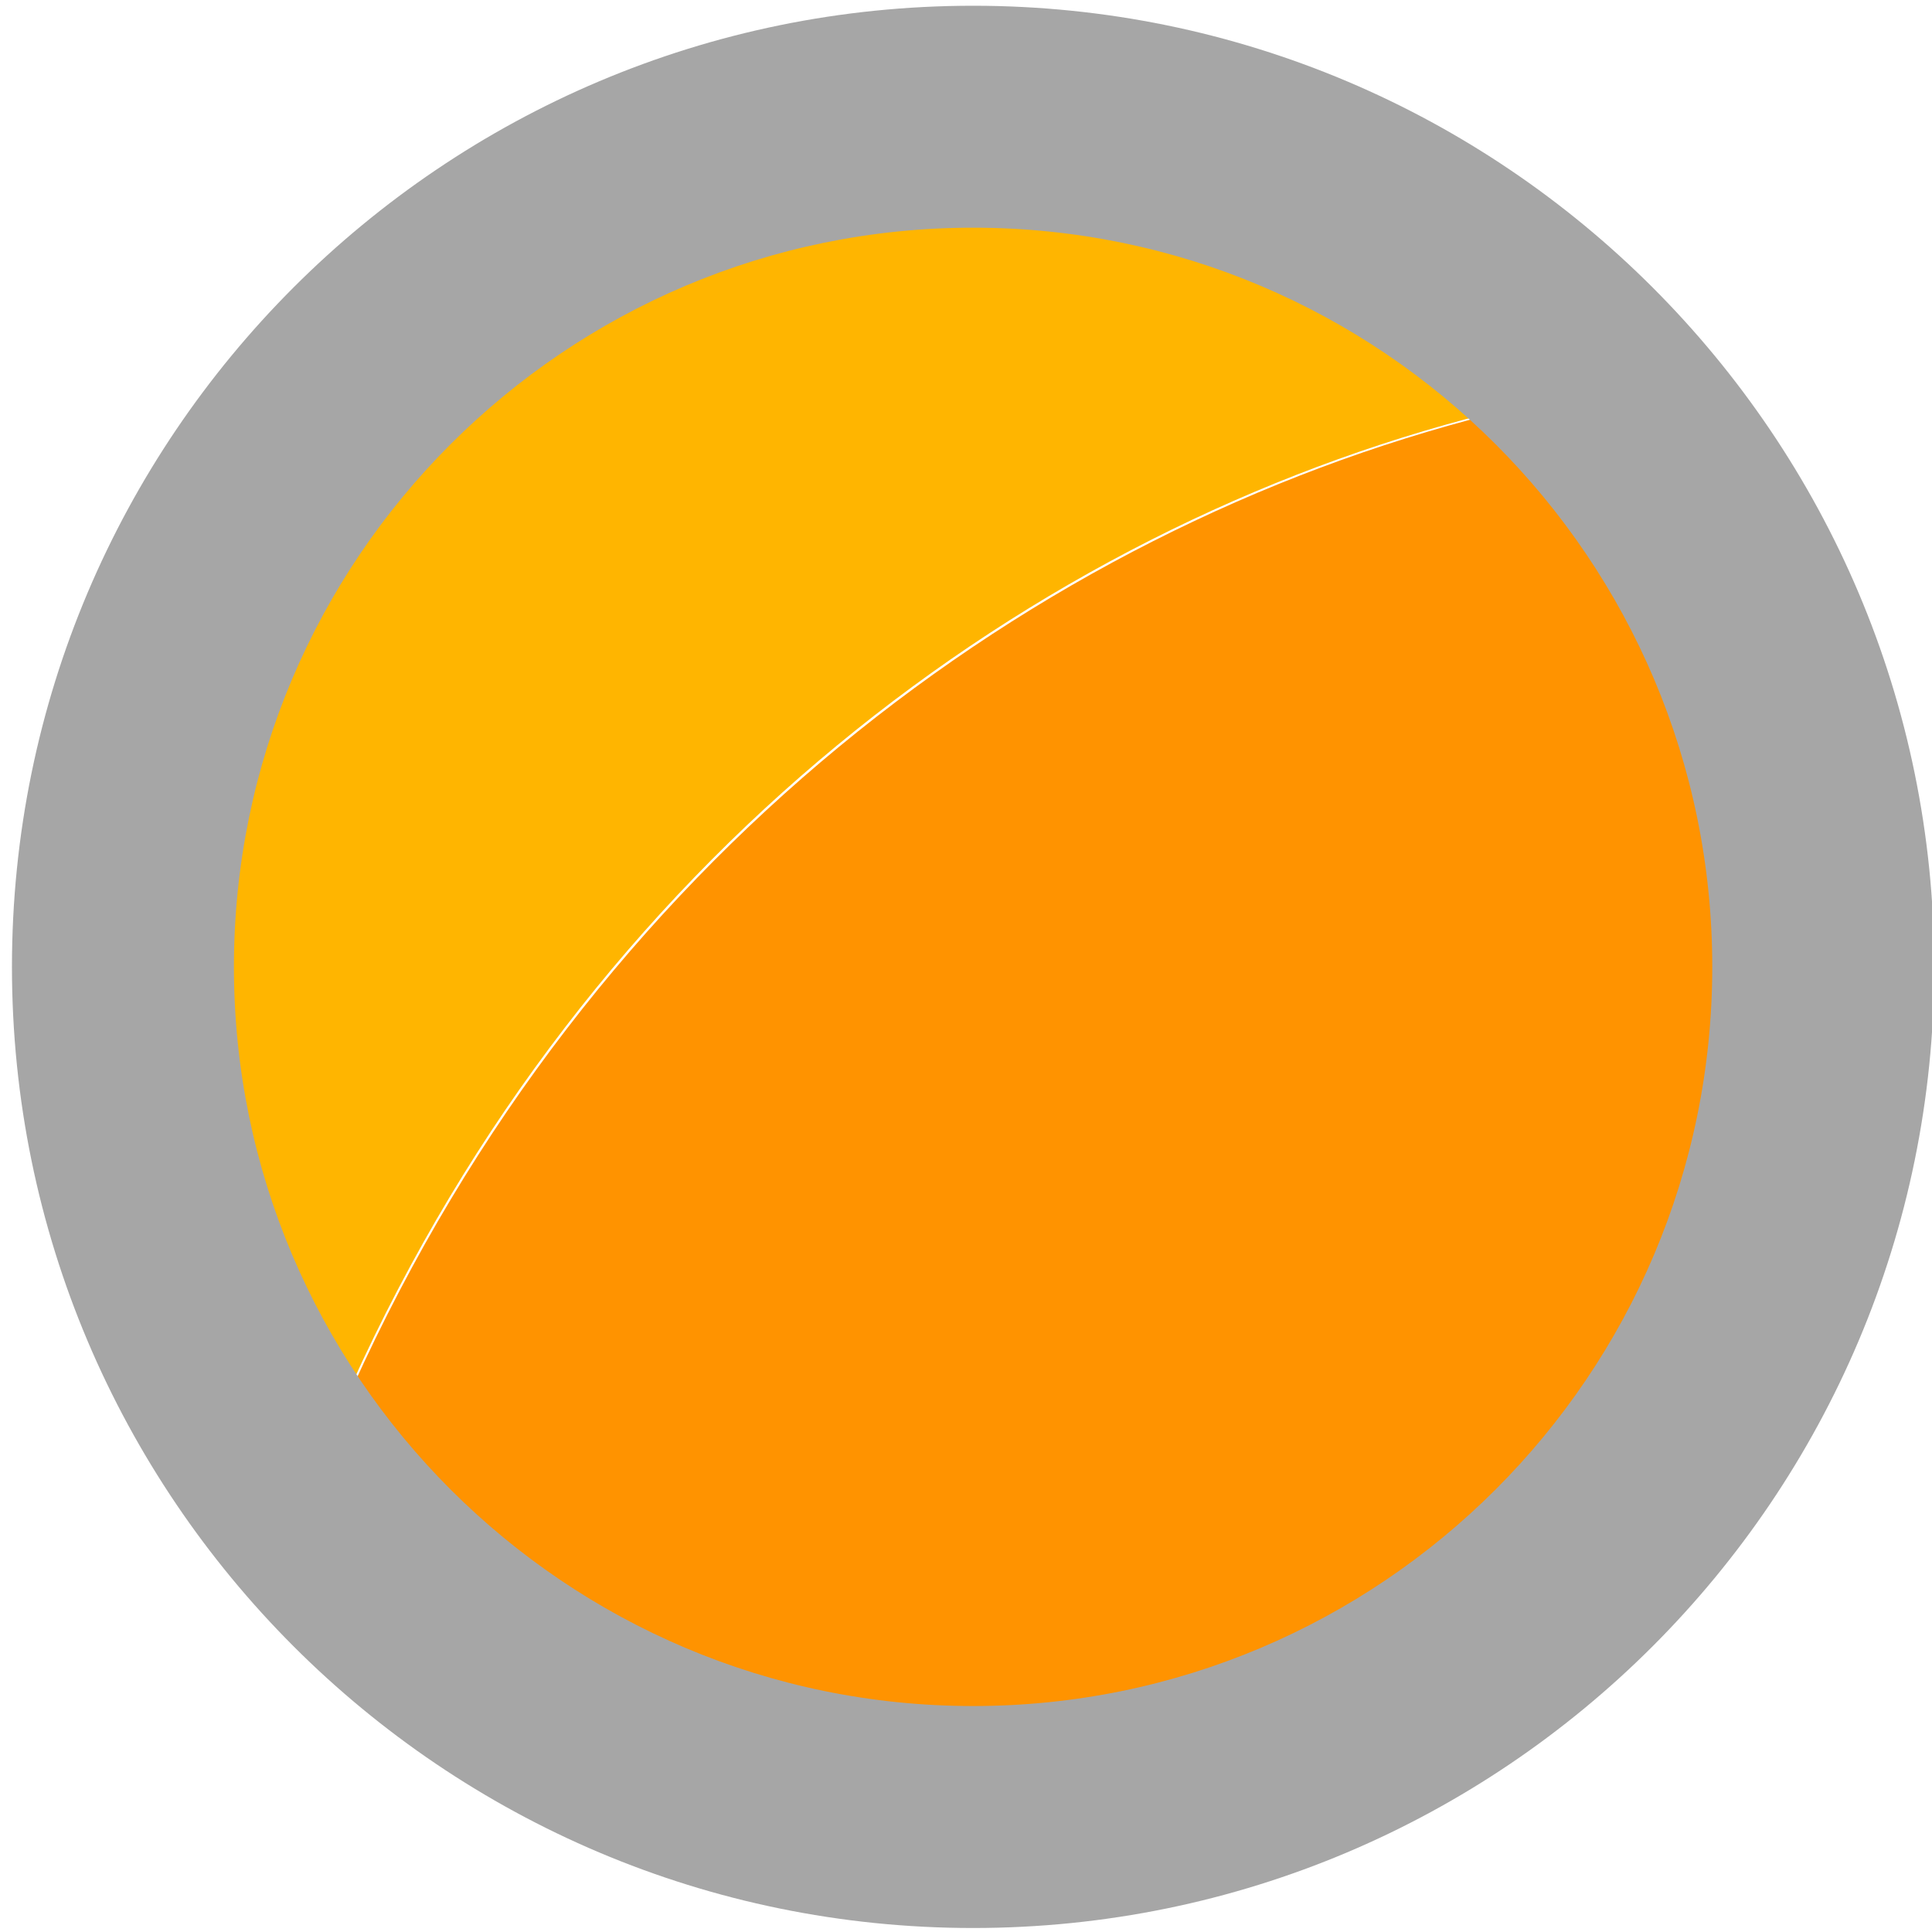 <?xml version="1.0" encoding="UTF-8" standalone="no"?>
<!DOCTYPE svg PUBLIC "-//W3C//DTD SVG 1.1//EN" "http://www.w3.org/Graphics/SVG/1.1/DTD/svg11.dtd">
<svg width="100%" height="100%" viewBox="0 0 200 200" version="1.1" xmlns="http://www.w3.org/2000/svg" xmlns:xlink="http://www.w3.org/1999/xlink" xml:space="preserve" xmlns:serif="http://www.serif.com/" style="fill-rule:evenodd;clip-rule:evenodd;stroke-linejoin:round;stroke-miterlimit:2;">
    <rect id="Tavola-da-disegno1" serif:id="Tavola da disegno1" x="0" y="0" width="200" height="200" style="fill:none;"/>
    <g transform="matrix(3.28,0,0,3.28,-63.85,-45.462)">
        <g>
            <g transform="matrix(1.013,0,0,1.013,-1.778,-8.83)">
                <g transform="matrix(0.4,0,0,0.4,11.688,12.308)">
                    <path d="M98.981,158.688C78.97,158.688 61.267,148.619 50.672,133.28C69.201,92.264 103.639,66.517 139.369,57.489C150.628,68.186 157.657,83.294 157.657,100.013C157.657,132.366 131.335,158.688 98.981,158.688Z" style="fill:rgb(255,147,0);"/>
                </g>
                <g transform="matrix(0.537,0,0,0.503,6.123,14.496)">
                    <g>
                        <clipPath id="_clip1">
                            <path d="M48.027,101.532C43.169,94.016 40.321,84.908 40.321,75.103C40.321,49.4 59.889,28.49 83.941,28.49C95.564,28.49 106.14,33.373 113.967,41.32C87.404,48.492 61.802,68.947 48.027,101.532Z"/>
                        </clipPath>
                        <g clip-path="url(#_clip1)">
                            <rect x="39.617" y="28.062" width="74.938" height="74.938" style="fill:rgb(255,181,0);"/>
                        </g>
                    </g>
                </g>
            </g>
            <g transform="matrix(0.641,0,0,0.641,-27.955,-1.066)">
                <path d="M121.892,23.569C148.01,23.569 169.215,44.774 169.215,70.892C169.215,97.01 148.01,118.215 121.892,118.215C95.774,118.215 74.569,97.01 74.569,70.892C74.569,44.774 95.774,23.569 121.892,23.569ZM121.892,34.497C101.805,34.497 85.498,50.805 85.498,70.892C85.498,90.979 101.805,107.286 121.892,107.286C141.979,107.286 158.287,90.979 158.287,70.892C158.287,50.805 141.979,34.497 121.892,34.497Z" style="fill:rgb(166,166,166);"/>
            </g>
        </g>
    </g>
</svg>
